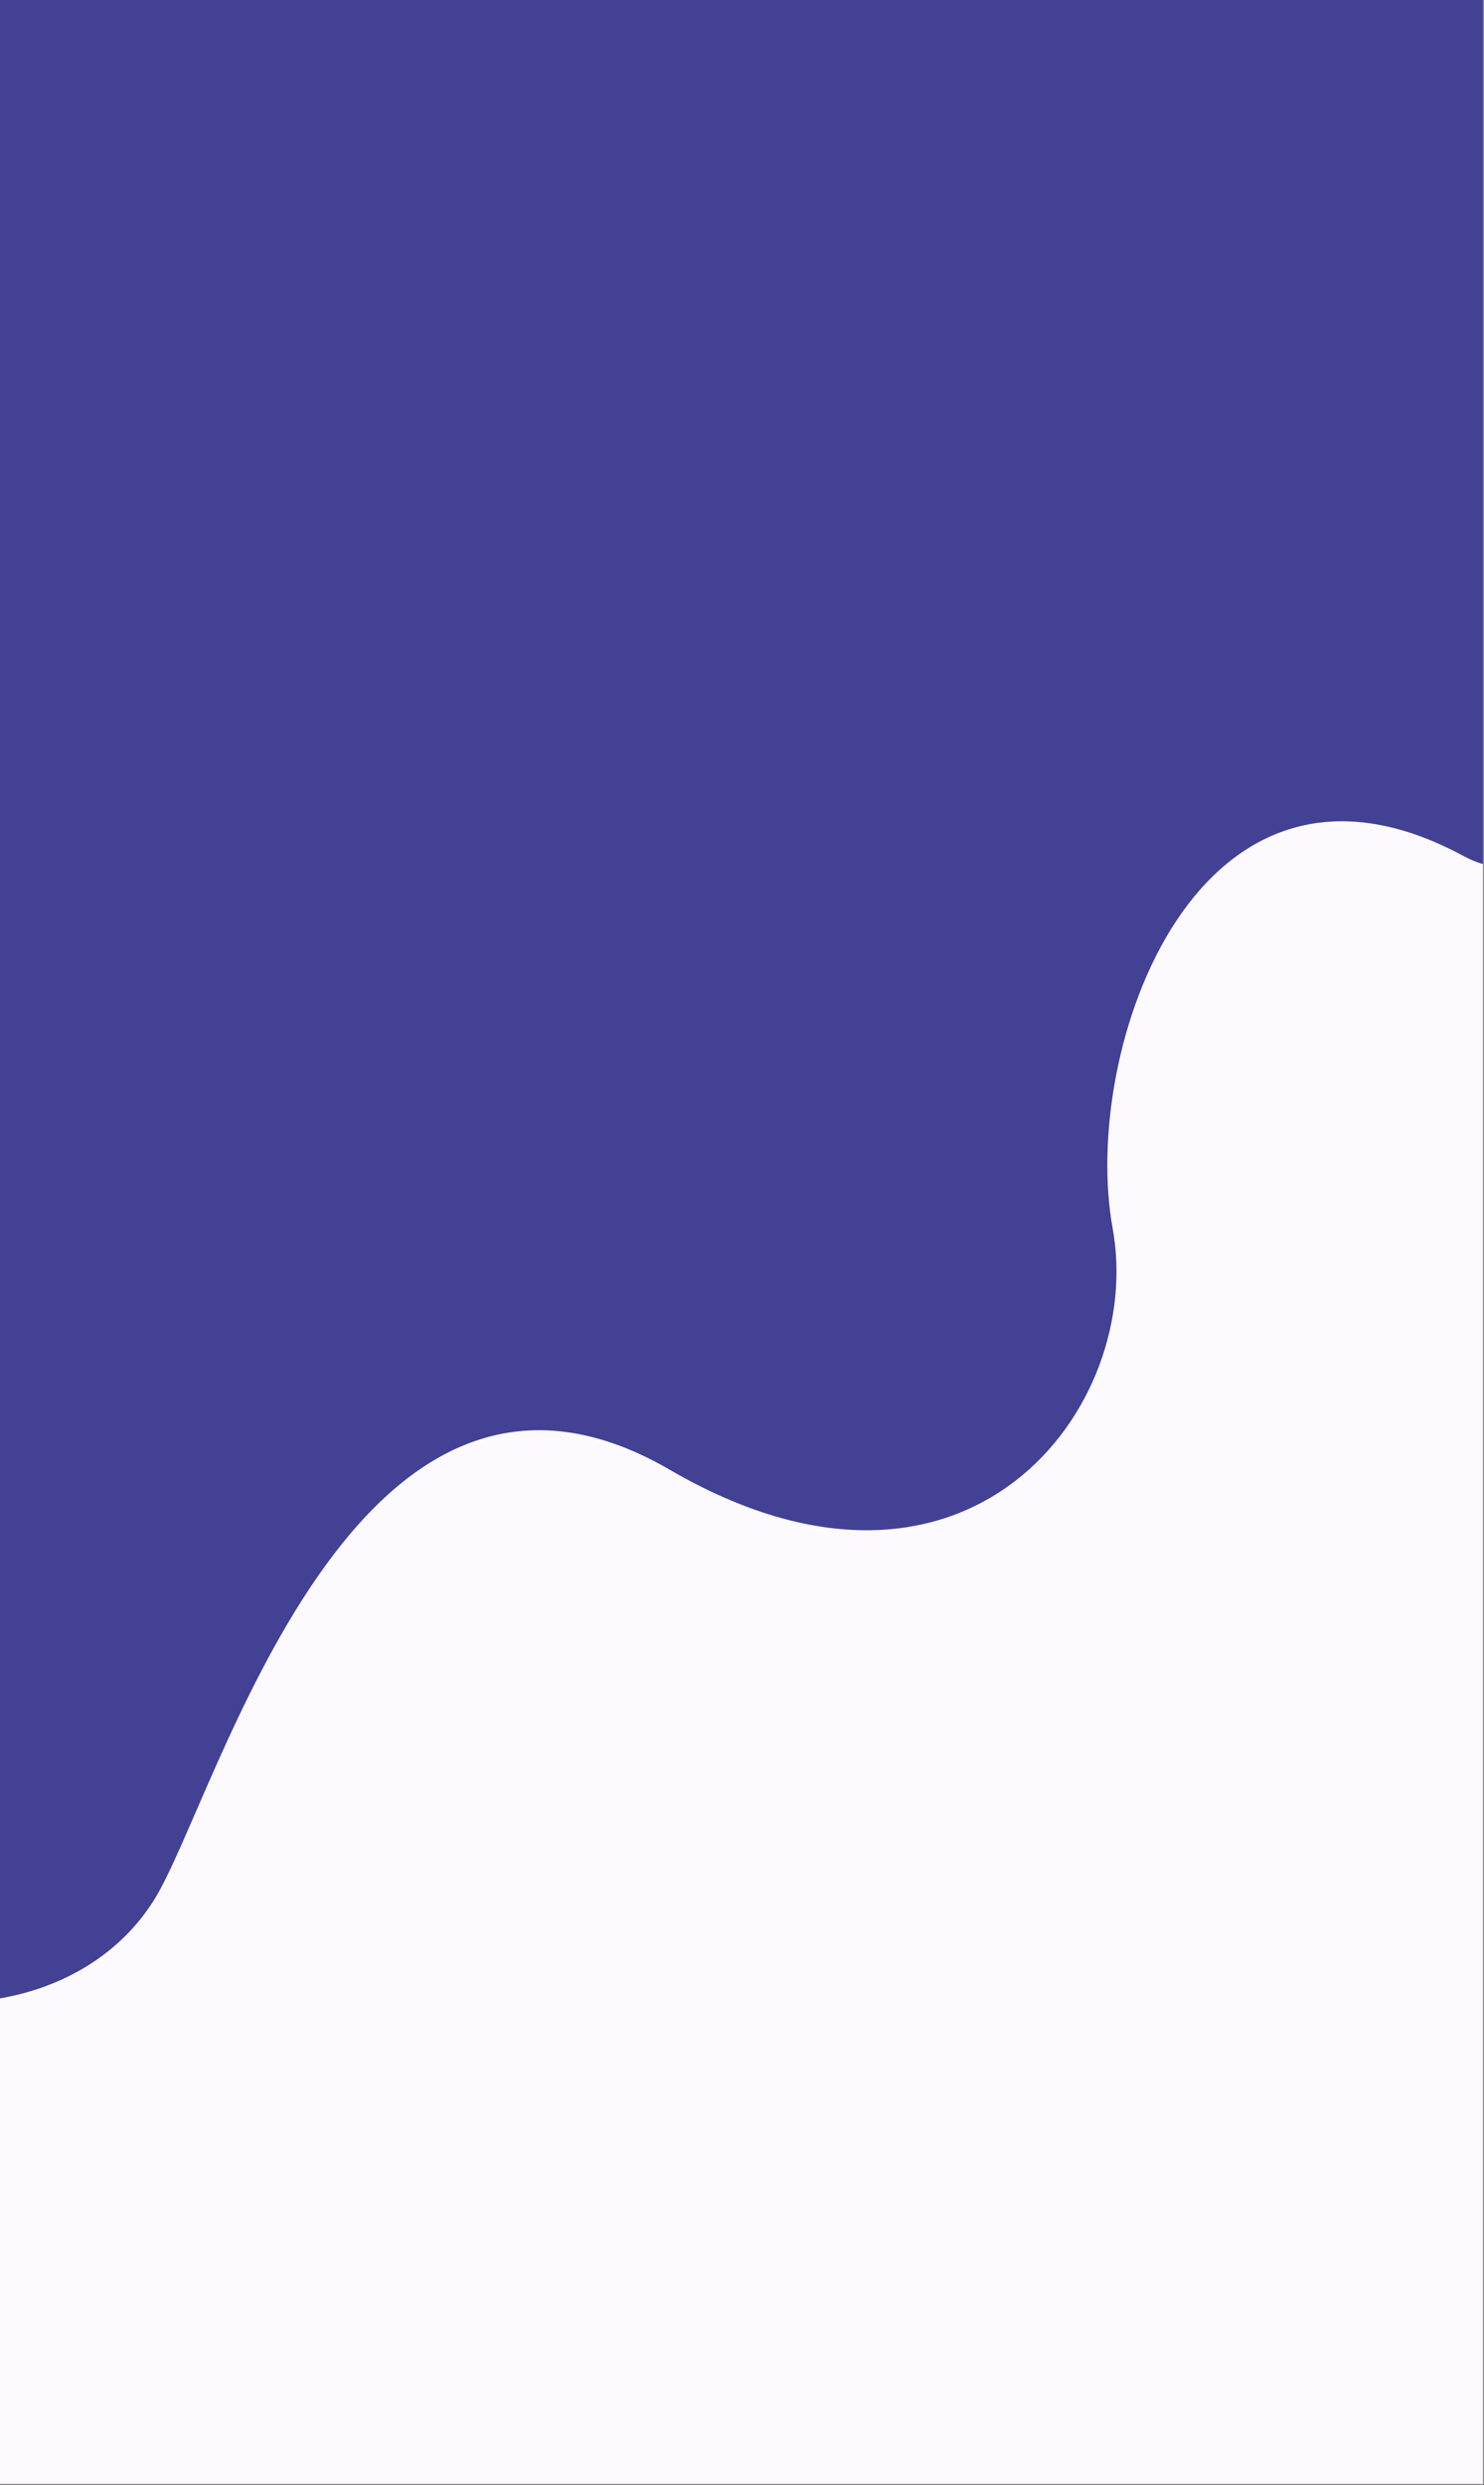 <svg width="476" height="797" viewBox="0 0 476 797" fill="none" xmlns="http://www.w3.org/2000/svg">
<rect x="0" y="0" width="476" height="797" fill="#808080" stroke="none"/>
<g clip-path="url(#clip0)">
<rect width="475.68" height="796.668" fill="#FCFAFF"/>
<path d="M49.549 609.156C27.361 644.935 -23.745 649.986 -52.88 632.294L-77.59 631.871L-84.213 -106.008L323.808 -108.016L517.459 -95.706C532.383 39.817 538.293 311.726 469.444 274.551C384.13 228.485 346.412 336.538 356.888 393.946C367.364 451.354 310.319 526.906 214.872 471.42C113.296 412.371 69.838 576.438 49.549 609.156Z" fill="#424194"/>
</g>
<defs>
<clipPath id="clip0">
<rect width="475.68" height="796.668" fill="white"/>
</clipPath>
</defs>
</svg>
